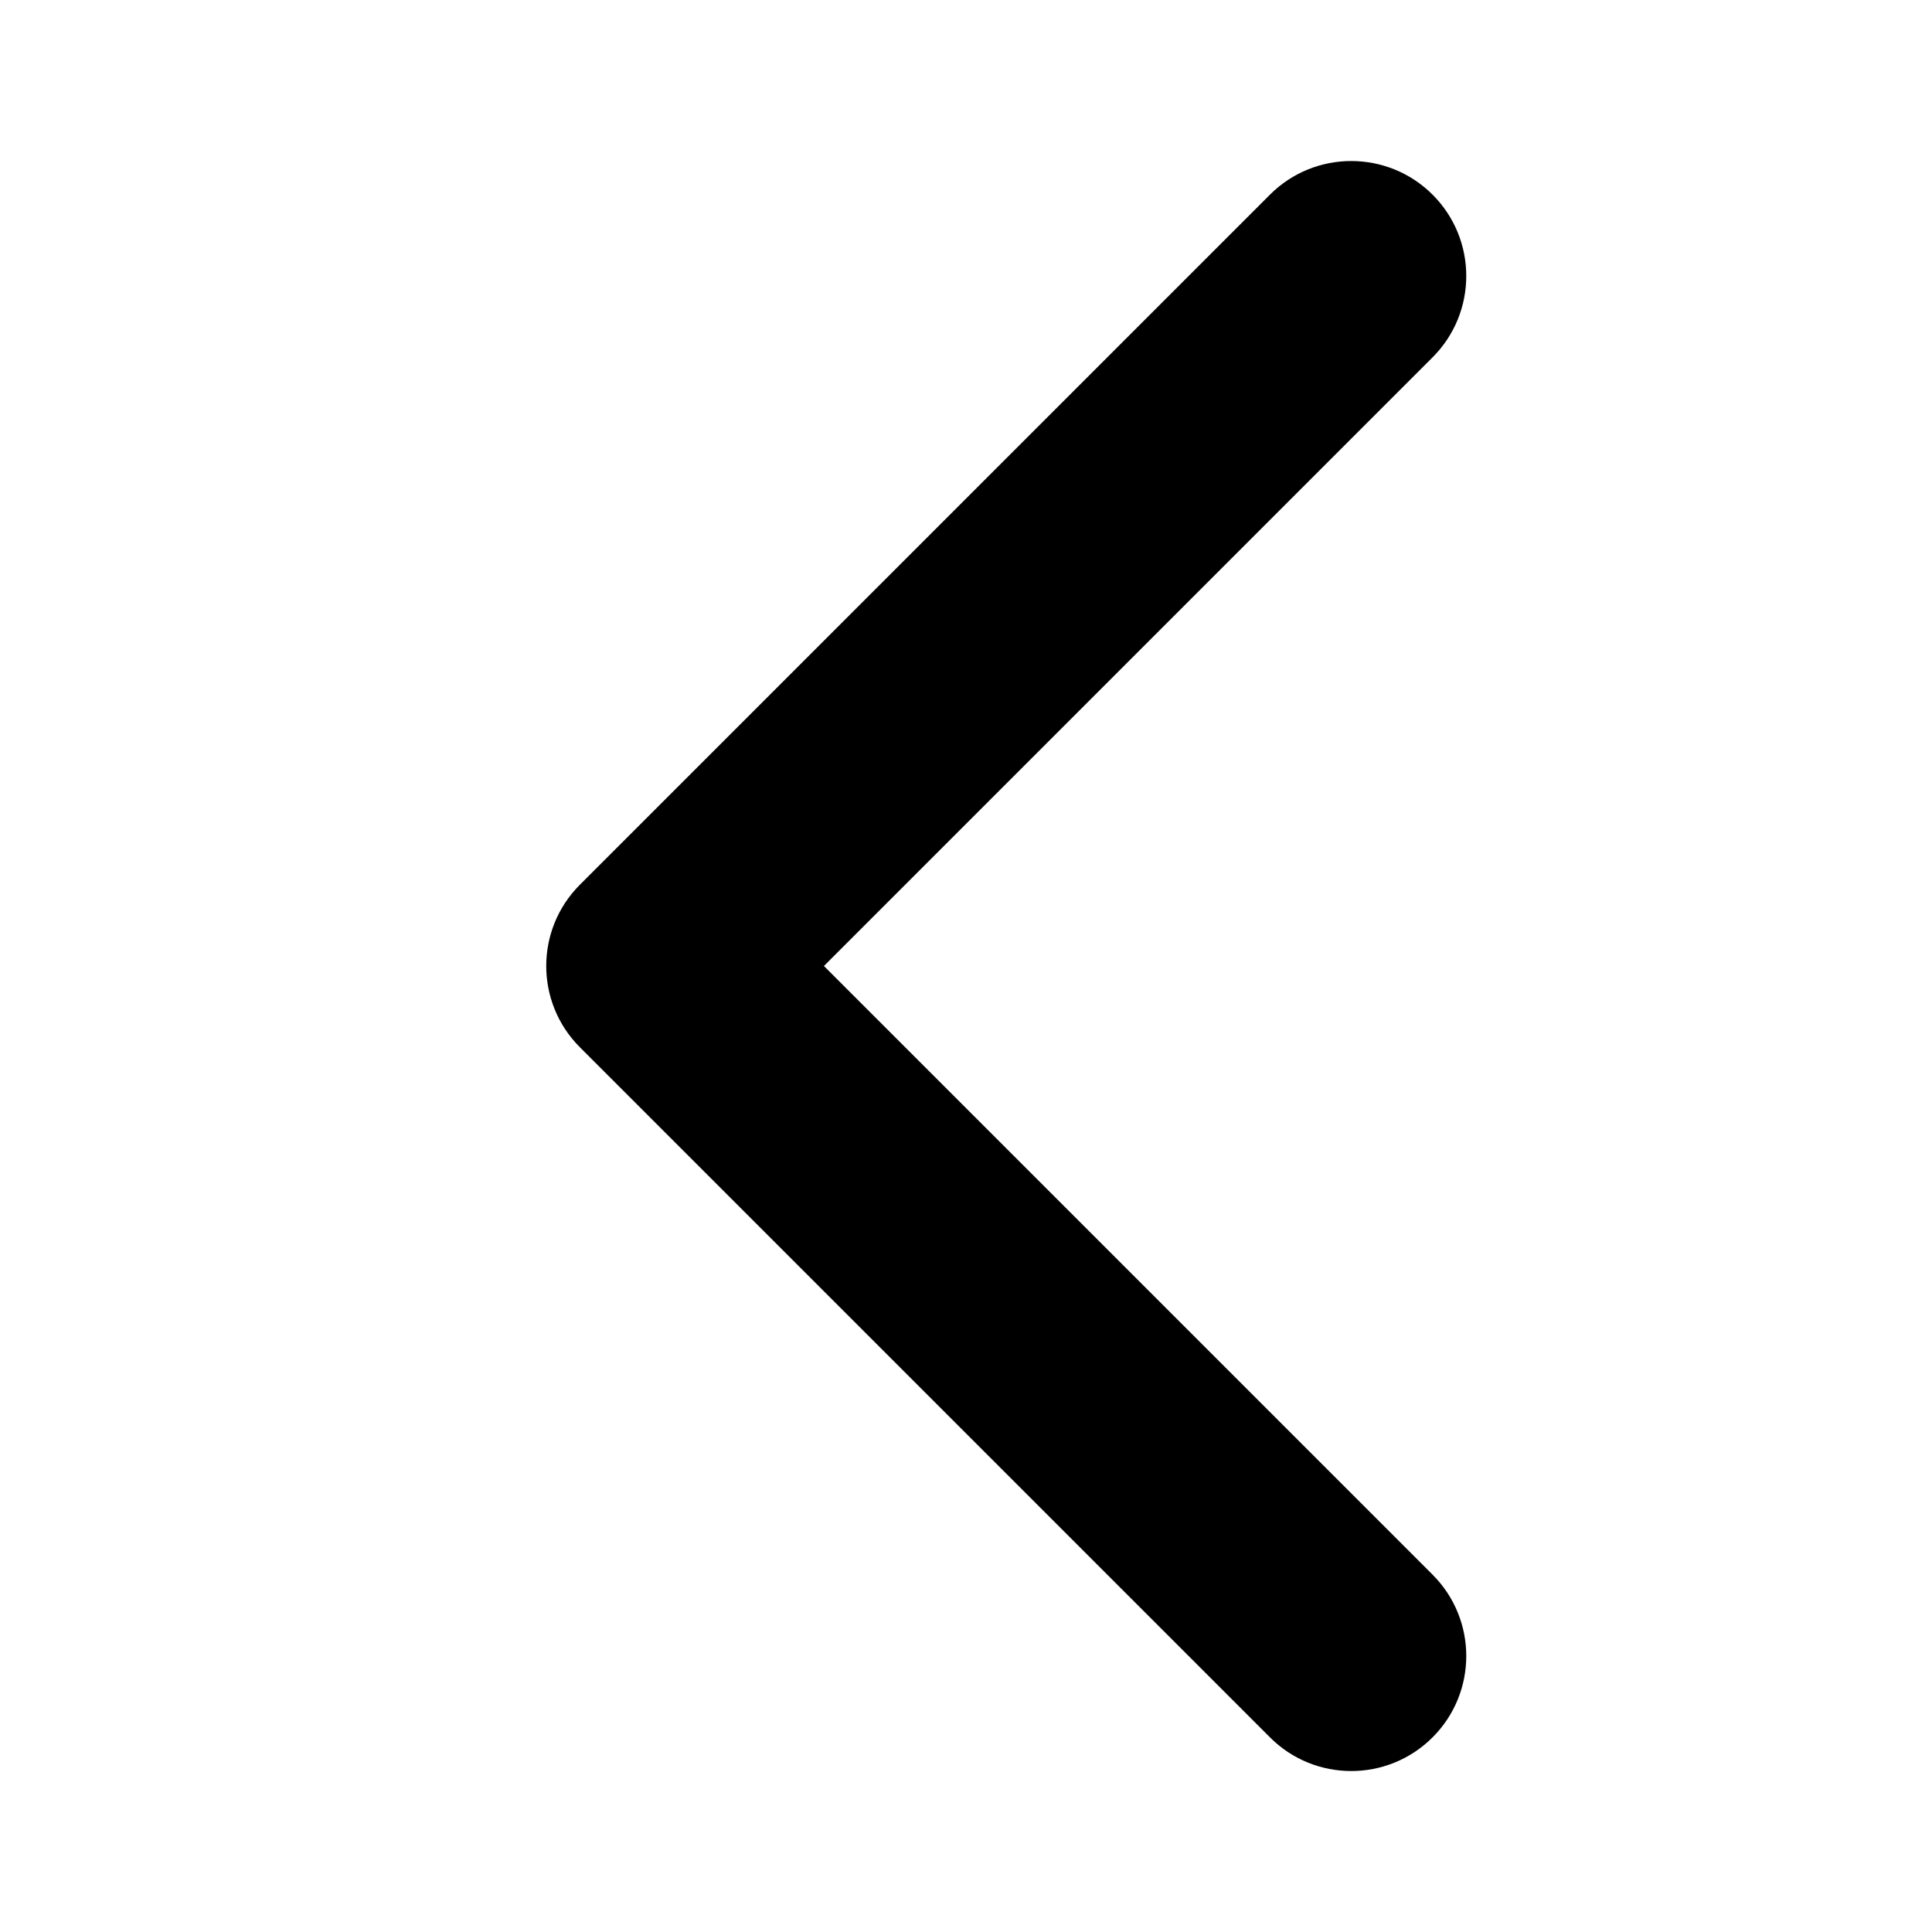 <svg width="24" height="24" viewBox="0 0 24 24" fill="none" xmlns="http://www.w3.org/2000/svg">
<path fill-rule="evenodd" clip-rule="evenodd" d="M17.796 2.418C18.354 2.976 18.354 3.881 17.796 4.439L10.235 12L17.796 19.561C18.354 20.119 18.354 21.024 17.796 21.582C17.238 22.14 16.333 22.14 15.776 21.582L7.204 13.01C6.646 12.452 6.646 11.548 7.204 10.99L15.776 2.418C16.333 1.861 17.238 1.861 17.796 2.418Z" fill="currentcolor"/>
</svg>
